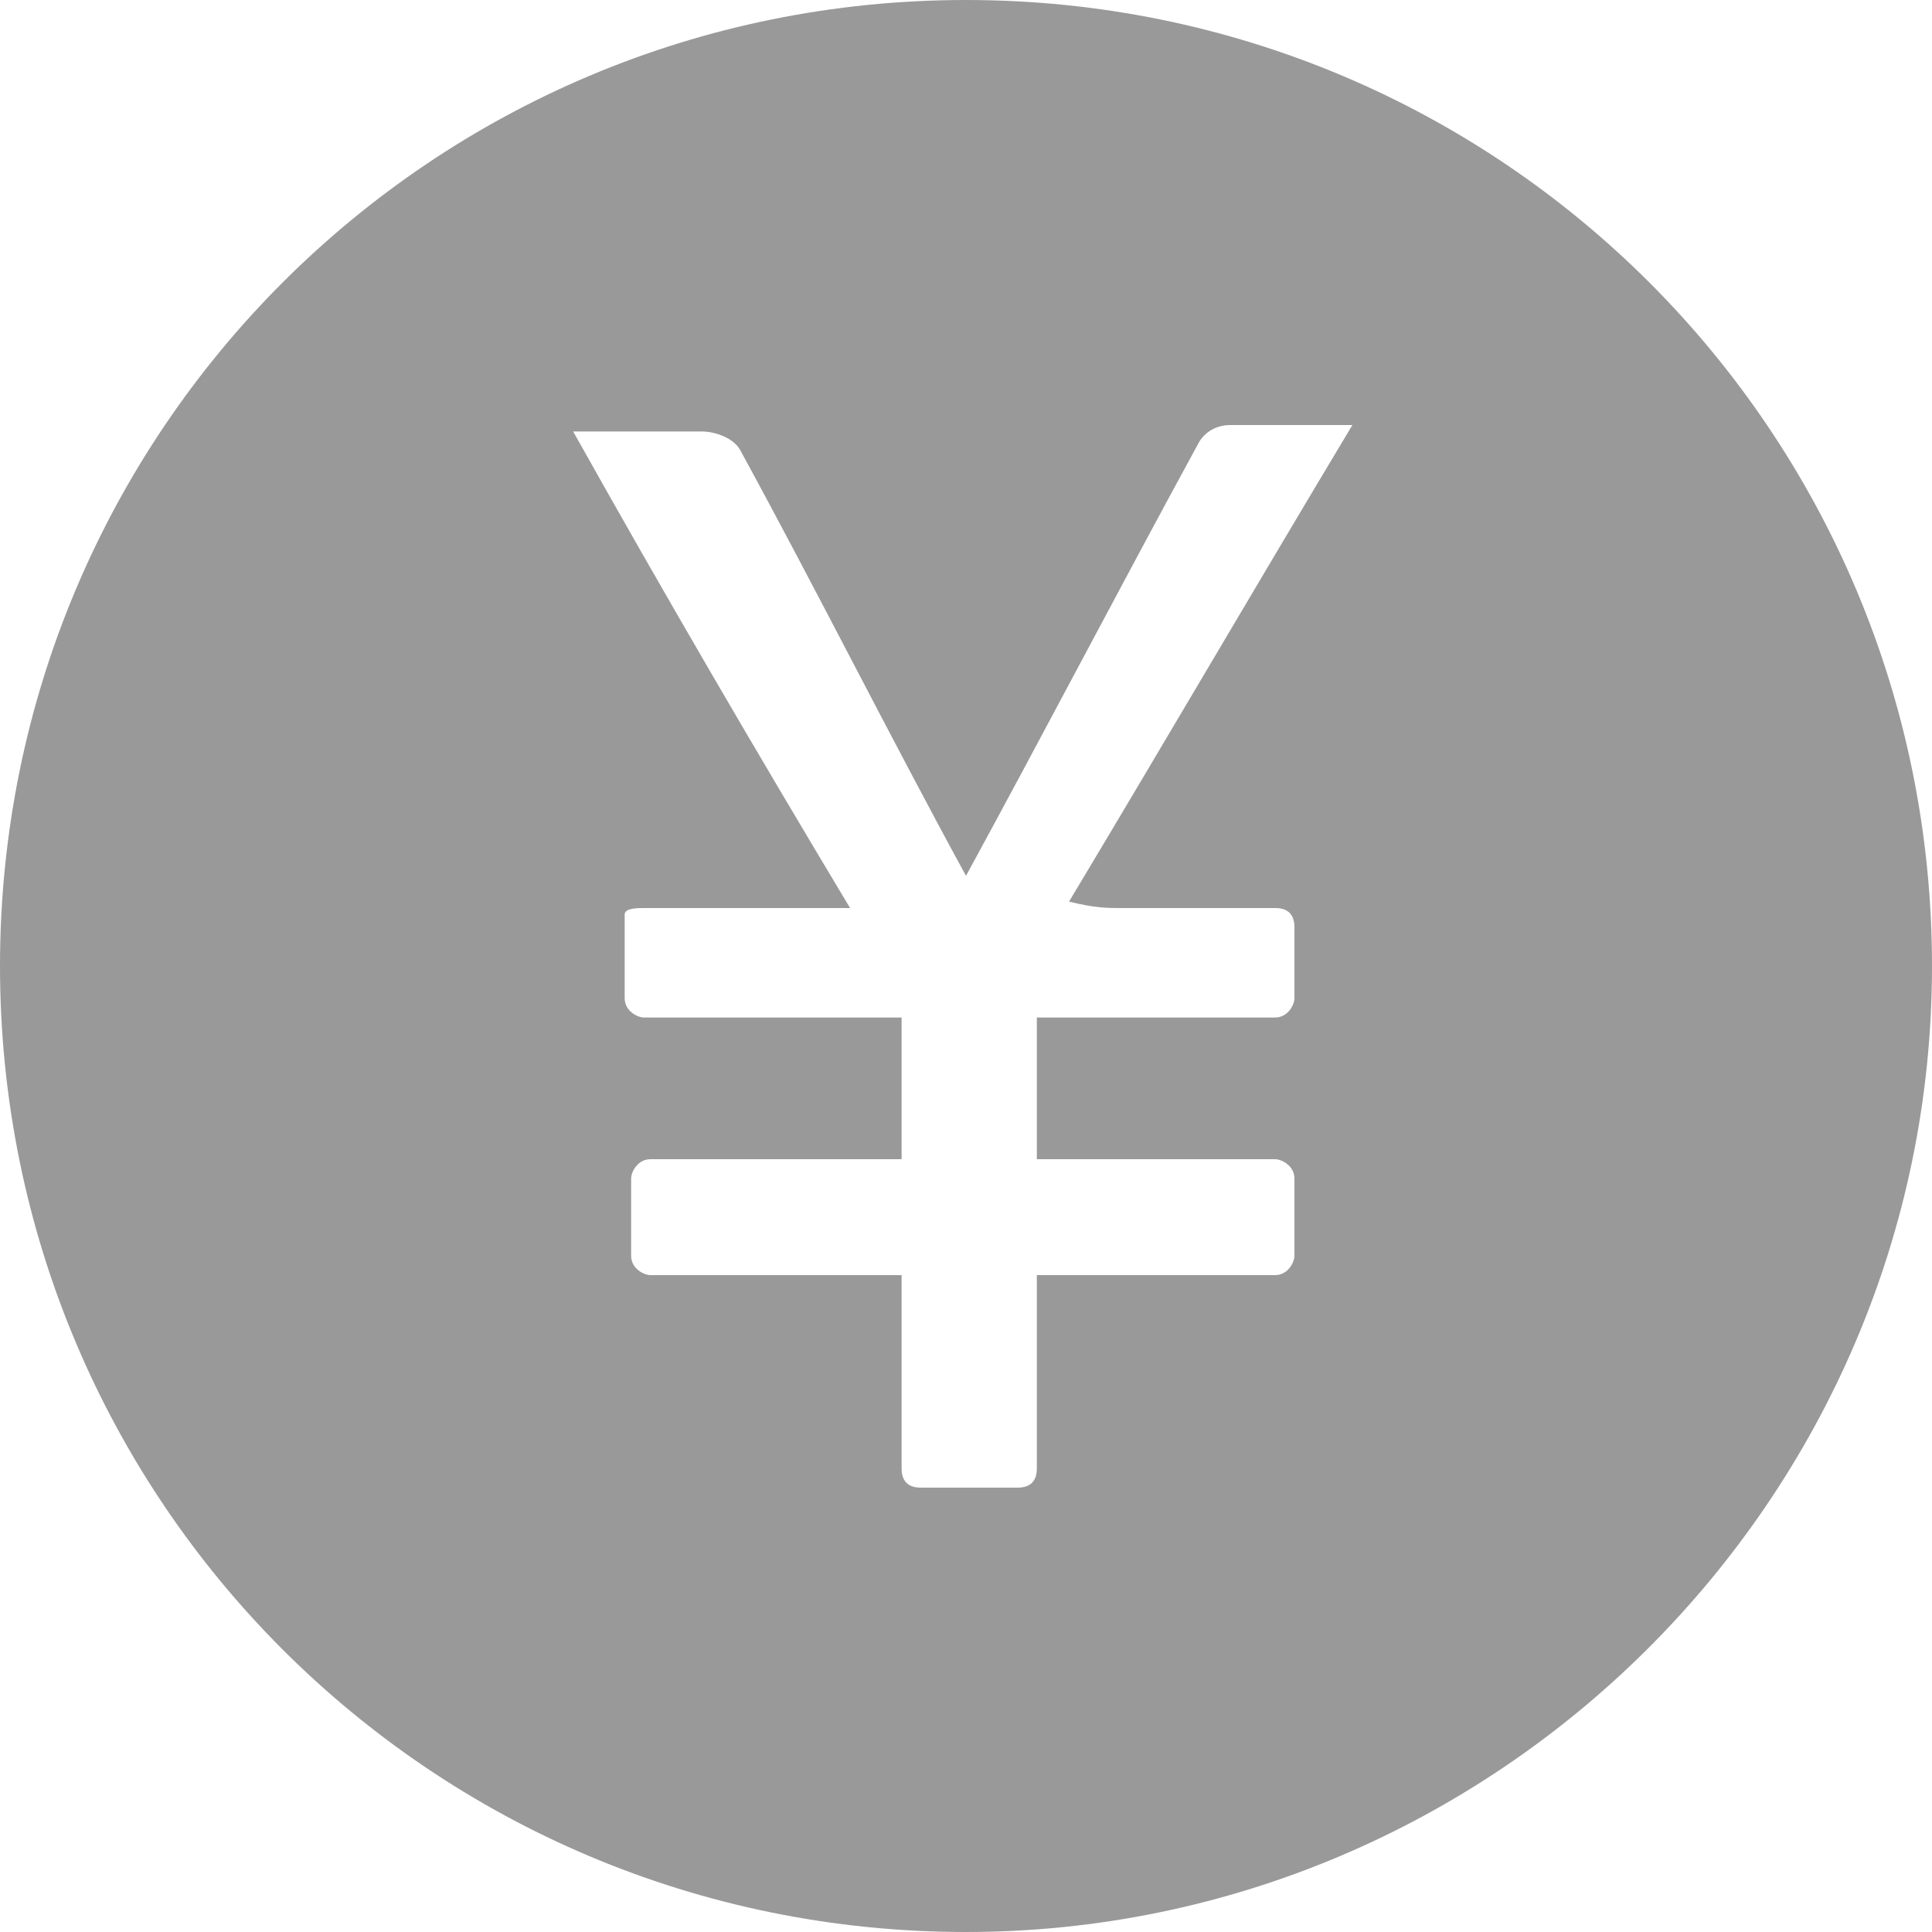 <?xml version="1.0" encoding="utf-8"?>
<!-- Generator: Adobe Illustrator 19.0.0, SVG Export Plug-In . SVG Version: 6.00 Build 0)  -->
<svg version="1.1" id="图层_1" xmlns="http://www.w3.org/2000/svg" xmlns:xlink="http://www.w3.org/1999/xlink" x="0px" y="0px"
	 viewBox="5 -5 30 30" style="enable-background:new 5 -5 30 30;" xml:space="preserve">
<style type="text/css">
	.st0{fill:#999999;}
</style>
<path id="XMLID_318_" class="st0" d="M20-5C11.7-5,5,1.7,5,10c0,8.3,6.7,15,15,15c8.2,0,15-6.7,15-15C35,1.7,28.3-5,20-5z M22.4,9.1
	c0.8,0,1.6,0,2.4,0c0.2,0,0.3,0.1,0.3,0.3c0,0.4,0,0.7,0,1.1c0,0.1-0.1,0.3-0.3,0.3h-3.7V13h3.7c0.1,0,0.3,0.1,0.3,0.3v1.2
	c0,0.1-0.1,0.3-0.3,0.3h-3.7c0,0.1,0,0.3,0,0.4c0,0.9,0,1.8,0,2.6c0,0.2-0.1,0.3-0.3,0.3c-0.5,0-1,0-1.5,0c-0.2,0-0.3-0.1-0.3-0.3
	c0-0.9,0-1.8,0-2.6v-0.4h-3.9c-0.1,0-0.3-0.1-0.3-0.3v-1.2c0-0.1,0.1-0.3,0.3-0.3h3.9v-2.2H15c-0.1,0-0.3-0.1-0.3-0.3
	c0-0.4,0-0.9,0-1.3c0-0.1,0.2-0.1,0.3-0.1c0.9,0,1.9,0,2.8,0c0.1,0,0.2,0,0.4,0c-1.5-2.5-2.9-4.9-4.3-7.4c0.2,0,0.3,0,0.4,0
	c0.5,0,1.1,0,1.6,0c0.2,0,0.5,0.1,0.6,0.3c1.2,2.2,2.3,4.4,3.5,6.6c0,0,0,0,0,0c1.2-2.2,2.4-4.5,3.6-6.7c0.1-0.2,0.3-0.3,0.5-0.3
	c0.5,0,1.1,0,1.6,0c0.1,0,0.2,0,0.3,0c-1.5,2.5-2.9,4.9-4.4,7.4C22,9.1,22.2,9.1,22.4,9.1z"/>
</svg>
